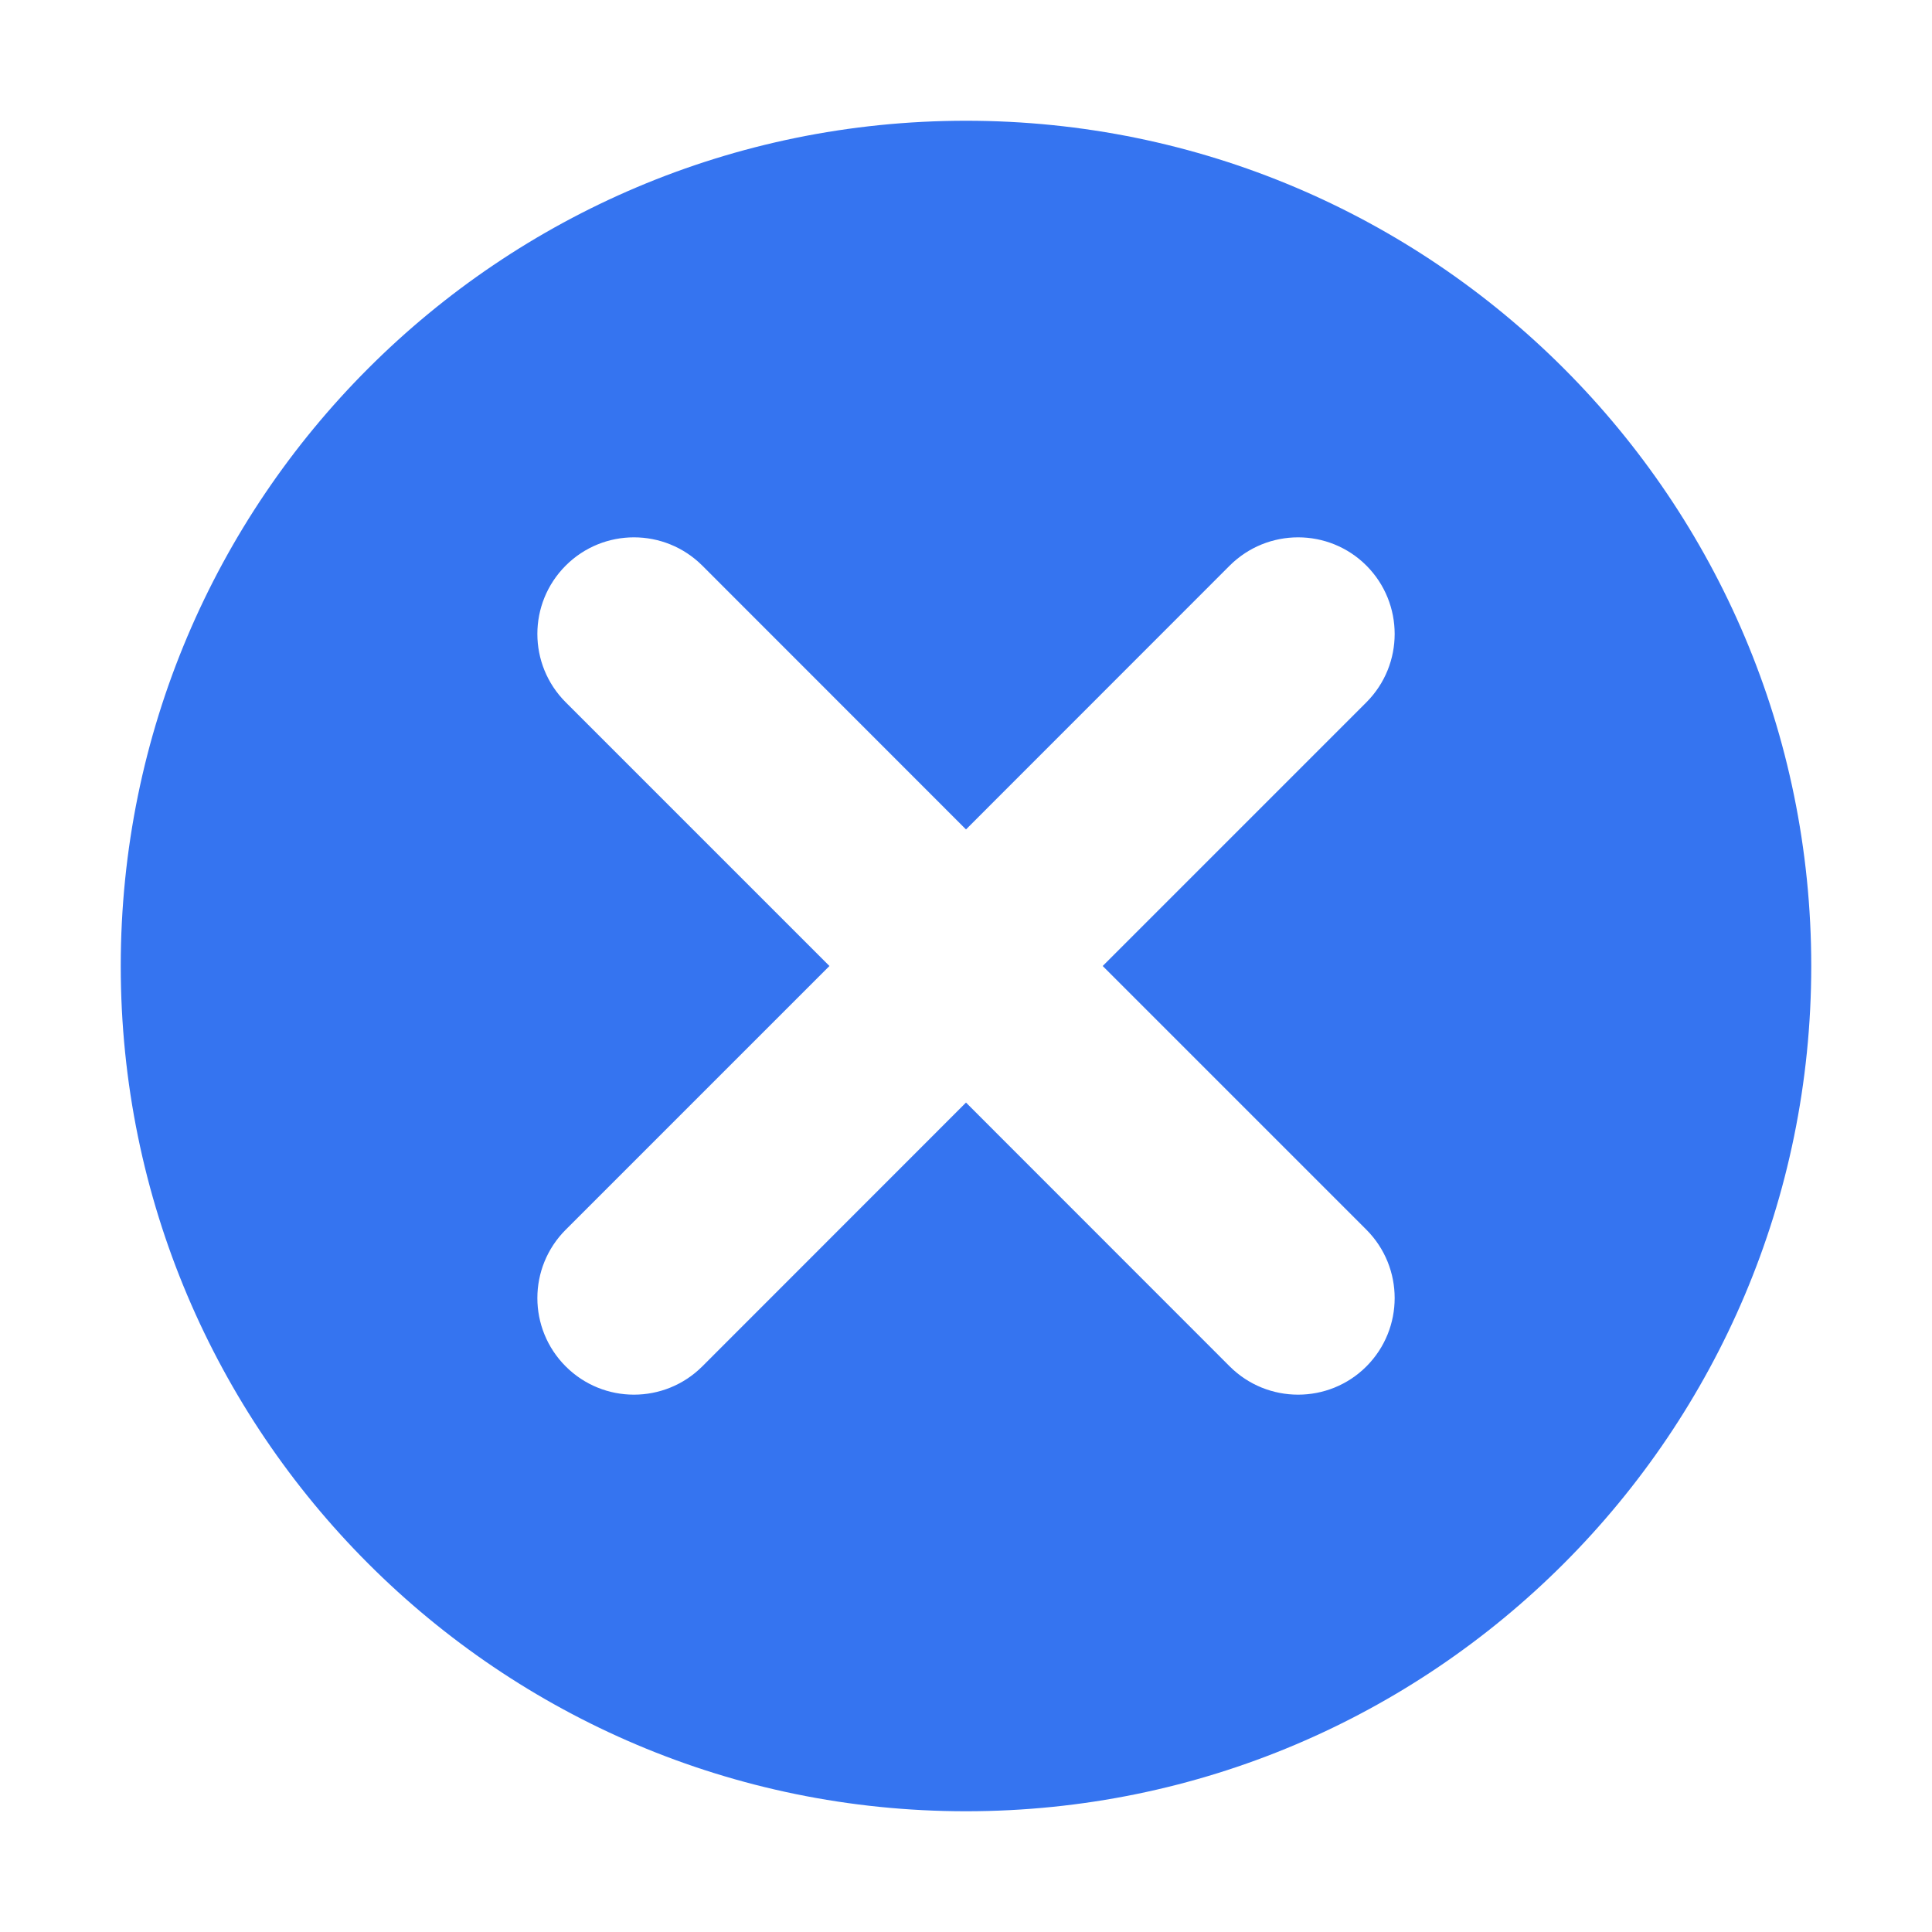 <!-- Copyright 2000-2023 JetBrains s.r.o. and contributors. Use of this source code is governed by the Apache 2.0 license. -->
<svg width="16" height="16" viewBox="0 0 16 16" fill="none" xmlns="http://www.w3.org/2000/svg">
    <path fill-rule="evenodd" clip-rule="evenodd"
          d="M8 15C11.866 15 15 11.866 15 8C15 4.134 11.866 1 8 1C4.134 1 1 4.134 1 8C1 11.866 4.134 15 8 15ZM5.816 4.684C5.503 4.372 4.997 4.372 4.685 4.684C4.372 4.997 4.372 5.503 4.685 5.816L6.869 8L4.685 10.184C4.372 10.497 4.372 11.003 4.685 11.316C4.997 11.628 5.503 11.628 5.816 11.316L8 9.131L10.184 11.316C10.497 11.628 11.004 11.628 11.316 11.316C11.628 11.003 11.628 10.497 11.316 10.184L9.132 8L11.316 5.816C11.628 5.503 11.628 4.997 11.316 4.684C11.004 4.372 10.497 4.372 10.184 4.684L8 6.869L5.816 4.684Z"
          fill="#3574F0"/>
</svg>
